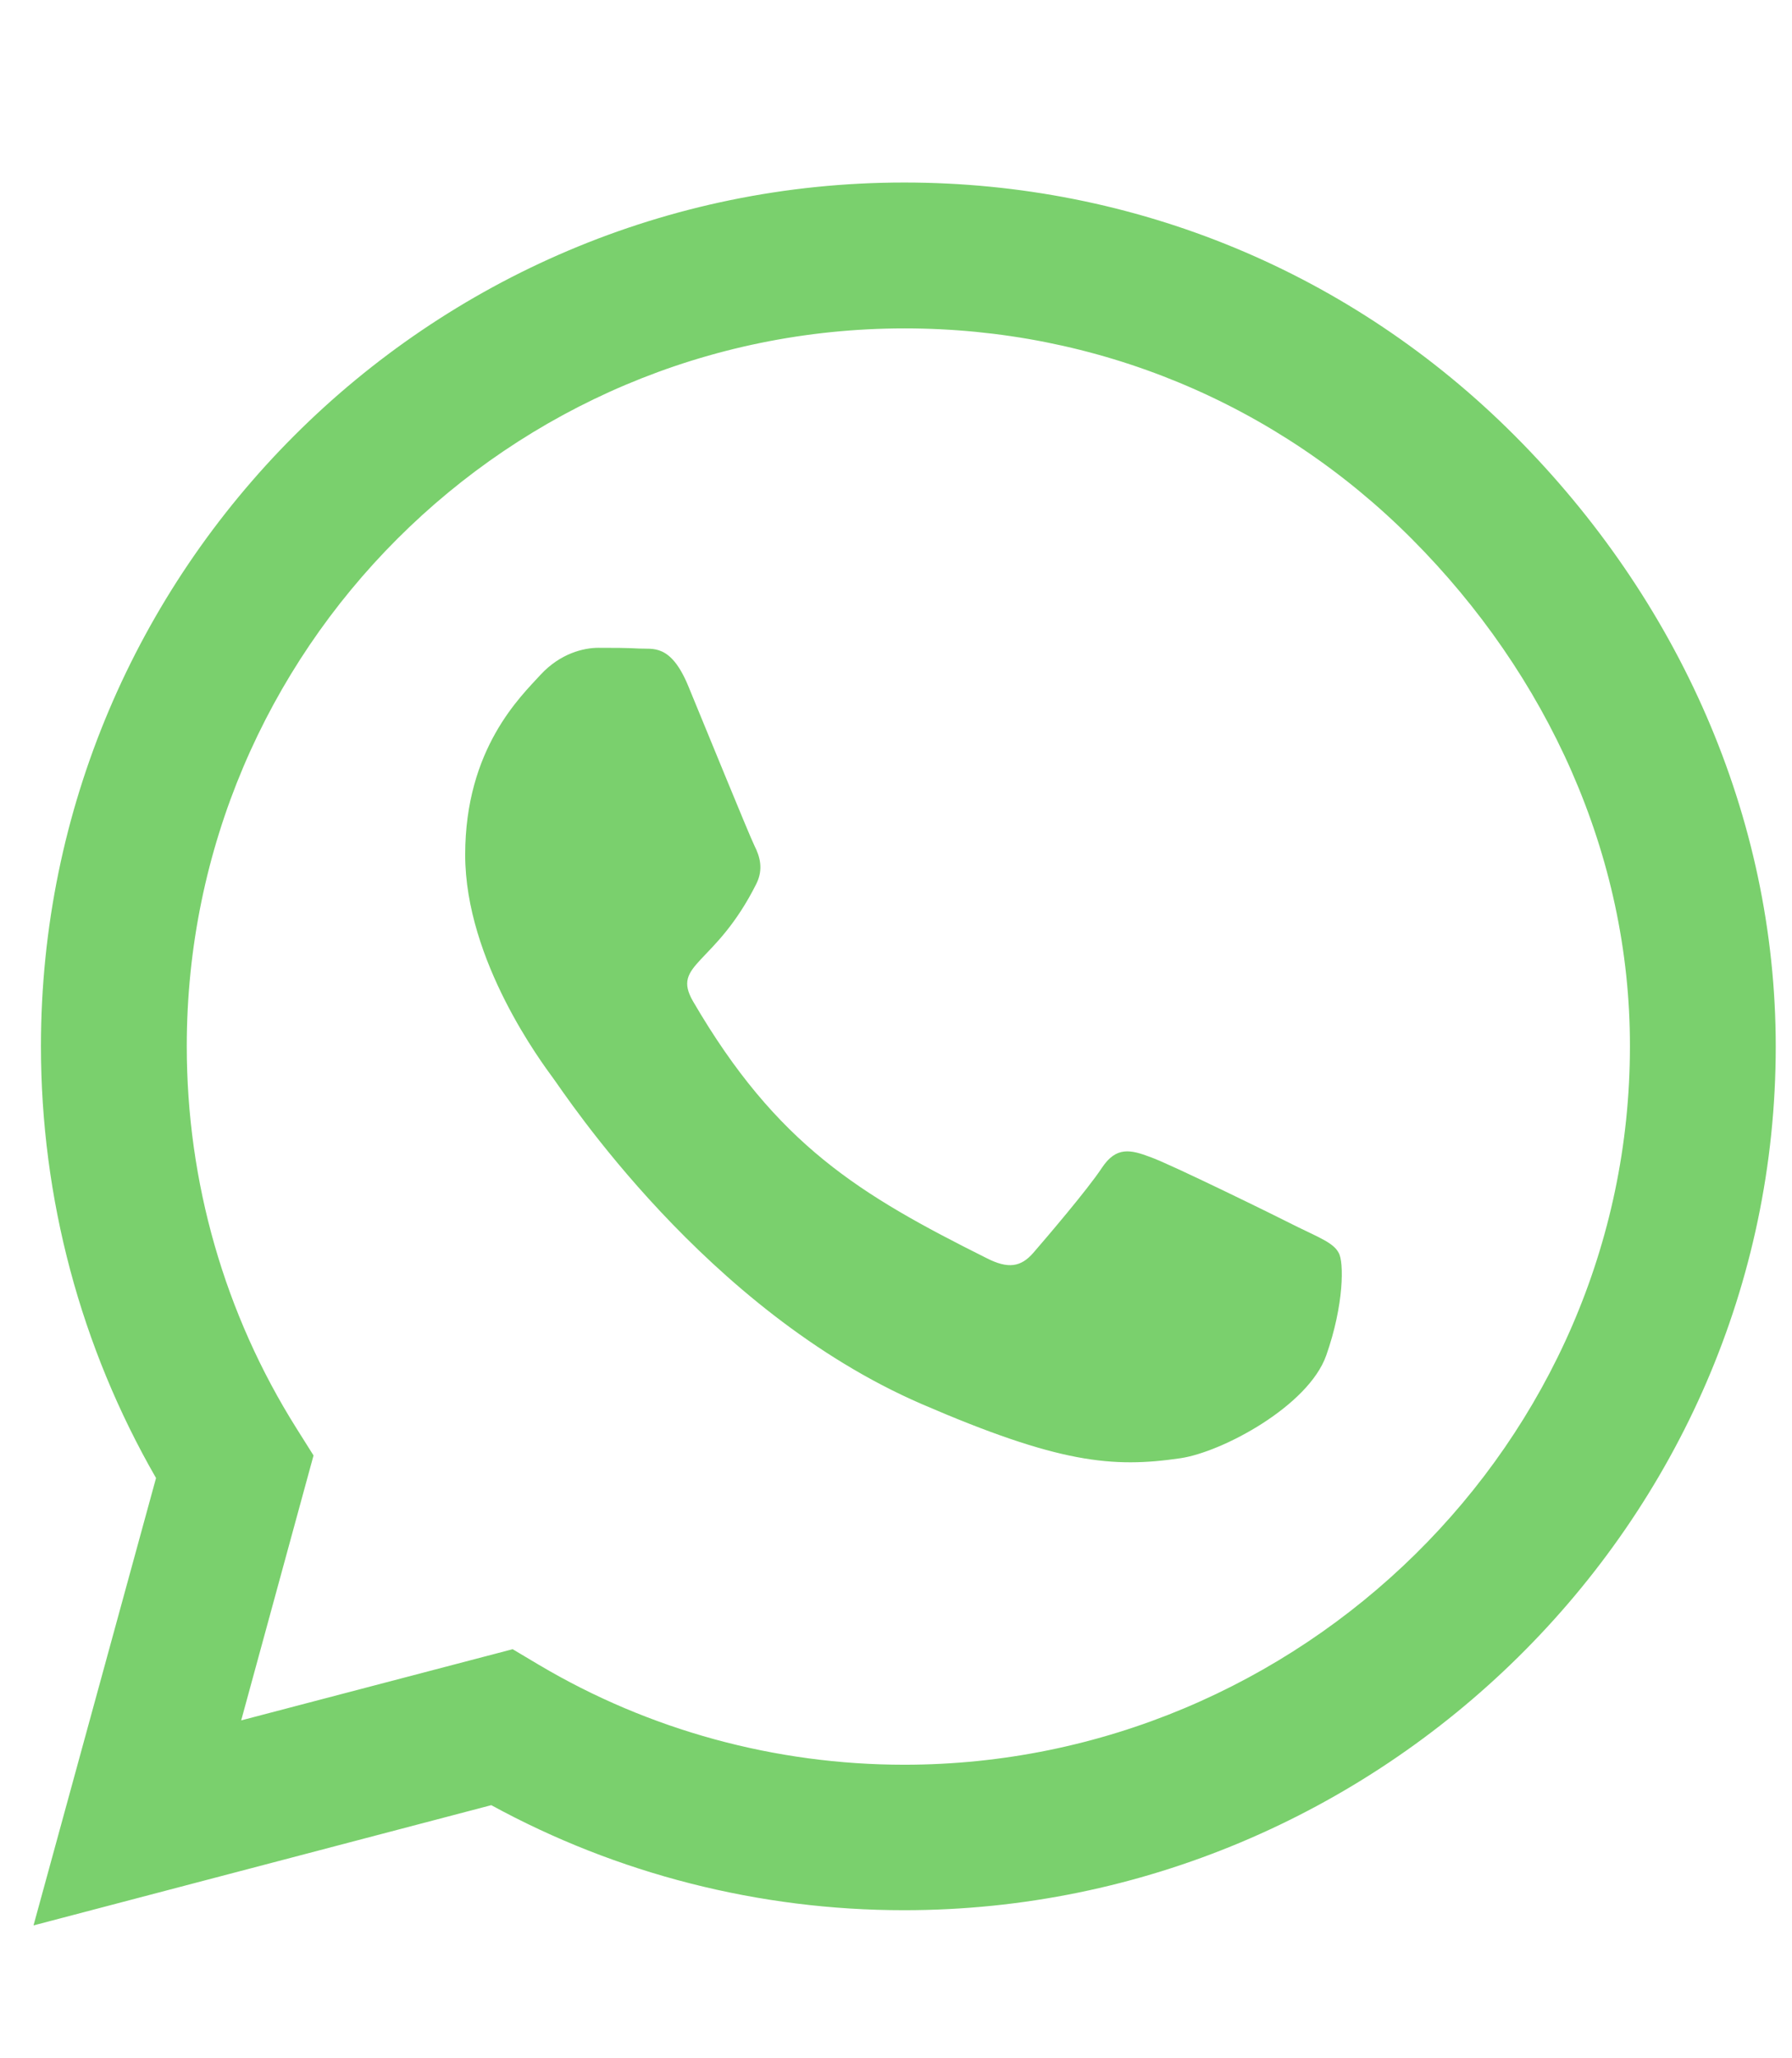 <svg width="27" height="31" viewBox="0 0 27 31" fill="none" xmlns="http://www.w3.org/2000/svg">
<g clip-path="url(#clip0_34_1252)">
<path d="M22.824 6.563C20.369 4.102 17.099 2.749 13.624 2.749C6.453 2.749 0.617 8.585 0.617 15.757C0.617 18.048 1.214 20.286 2.351 22.261L0.505 28.999L7.402 27.188C9.3 28.225 11.439 28.77 13.618 28.77H13.624C20.79 28.77 26.755 22.934 26.755 15.762C26.755 12.288 25.279 9.024 22.824 6.563ZM13.624 26.579C11.679 26.579 9.775 26.057 8.117 25.073L7.724 24.839L3.634 25.911L4.724 21.921L4.466 21.511C3.382 19.788 2.814 17.802 2.814 15.757C2.814 9.798 7.665 4.946 13.63 4.946C16.519 4.946 19.232 6.071 21.271 8.116C23.31 10.161 24.564 12.874 24.558 15.762C24.558 21.727 19.583 26.579 13.624 26.579ZM19.554 18.481C19.232 18.317 17.632 17.532 17.333 17.427C17.035 17.315 16.818 17.262 16.601 17.591C16.384 17.919 15.763 18.645 15.57 18.868C15.382 19.085 15.189 19.114 14.867 18.95C12.956 17.995 11.703 17.245 10.443 15.083C10.109 14.508 10.777 14.55 11.398 13.307C11.503 13.091 11.451 12.903 11.368 12.739C11.287 12.575 10.636 10.975 10.367 10.325C10.103 9.692 9.833 9.78 9.634 9.768C9.447 9.757 9.23 9.757 9.013 9.757C8.796 9.757 8.445 9.839 8.146 10.161C7.847 10.489 7.009 11.274 7.009 12.874C7.009 14.473 8.175 16.02 8.333 16.237C8.497 16.454 10.624 19.735 13.888 21.147C15.951 22.038 16.759 22.114 17.79 21.962C18.417 21.868 19.712 21.177 19.982 20.415C20.251 19.653 20.251 19.003 20.169 18.868C20.093 18.721 19.876 18.639 19.554 18.481Z" fill="#7AD06D"/>
</g>
<defs>
<clipPath id="clip0_34_1252">
<rect width="26.25" height="30" fill="white" transform="translate(0.505 0.874)"/>
</clipPath>
</defs>
</svg>
